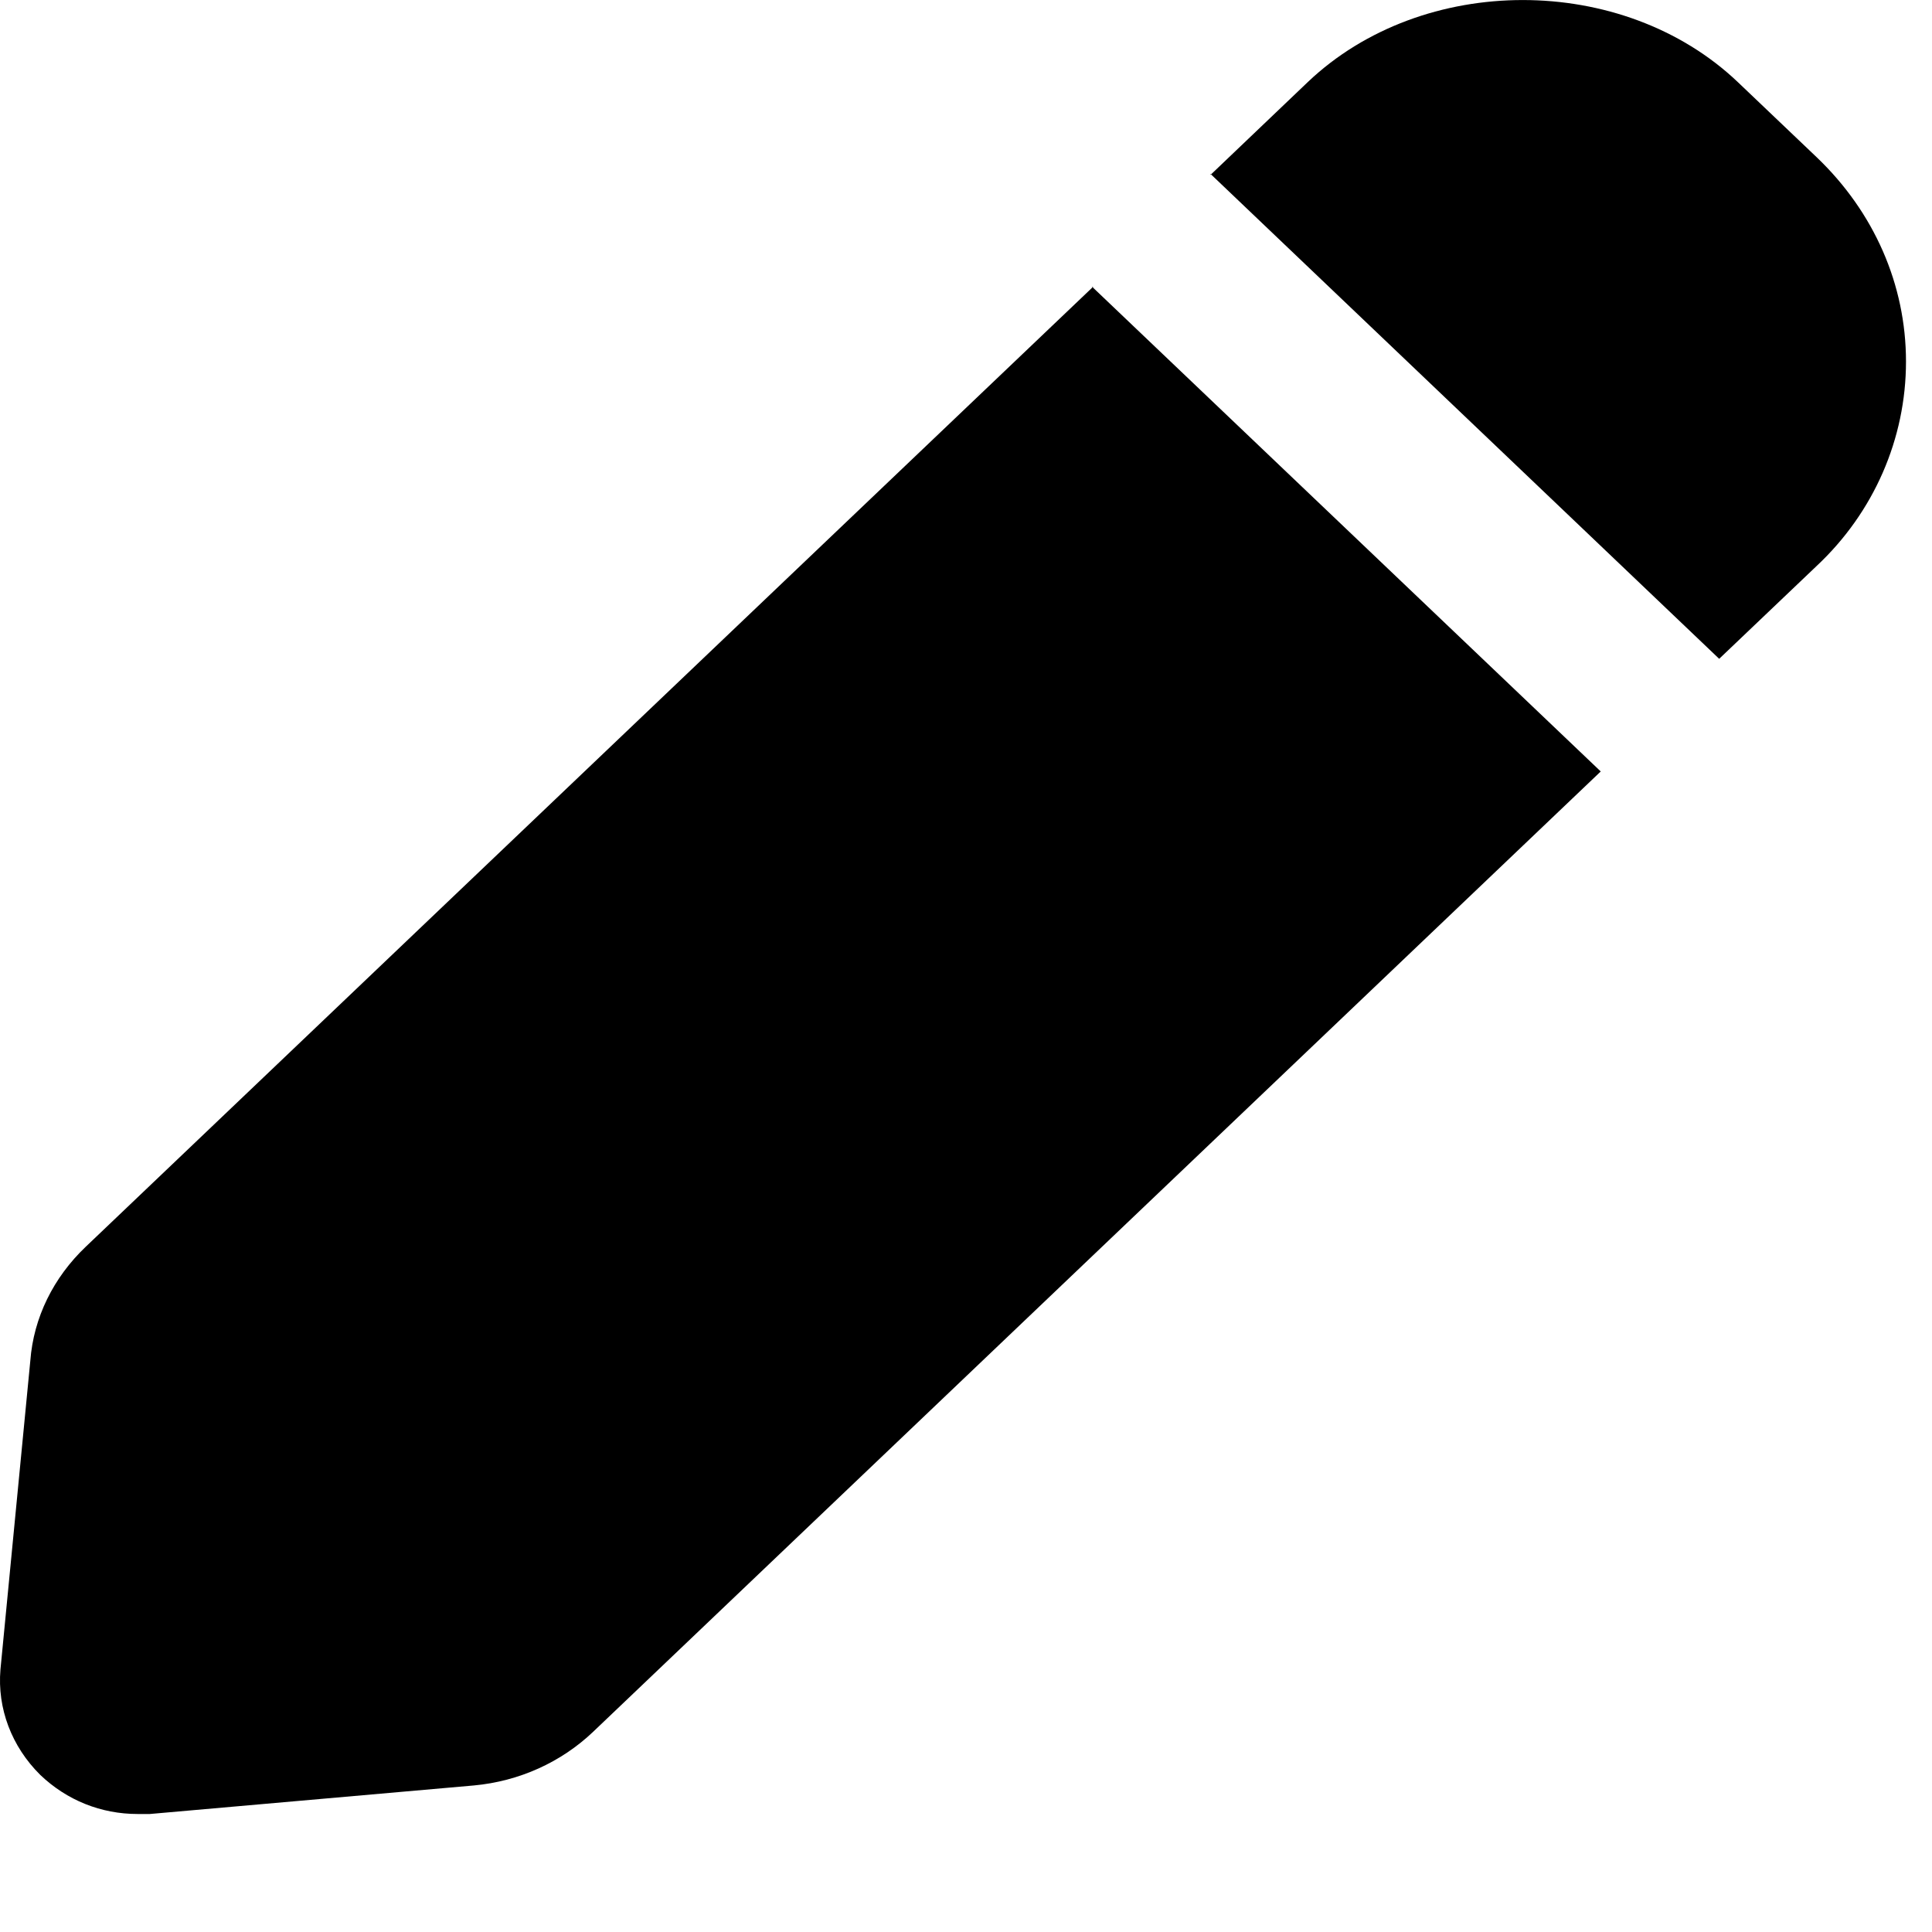 <svg width="13" height="13" viewBox="0 0 13 13" fill="none" xmlns="http://www.w3.org/2000/svg">
<path d="M8.145 1.177L8.799 0.553C9.573 -0.184 10.92 -0.184 11.694 0.553L12.223 1.057C12.61 1.426 12.825 1.915 12.825 2.433C12.825 2.95 12.61 3.447 12.223 3.809L11.568 4.433L8.145 1.17V1.177ZM7.356 1.929L0.576 8.39C0.36 8.596 0.226 8.865 0.204 9.156L0.003 11.234C-0.019 11.496 0.078 11.752 0.271 11.943C0.45 12.114 0.68 12.206 0.926 12.206C0.956 12.206 0.985 12.206 1.008 12.206L3.188 12.014C3.493 11.986 3.776 11.858 3.992 11.652L10.771 5.191L7.348 1.929H7.356Z" fill="black"/>
</svg>
